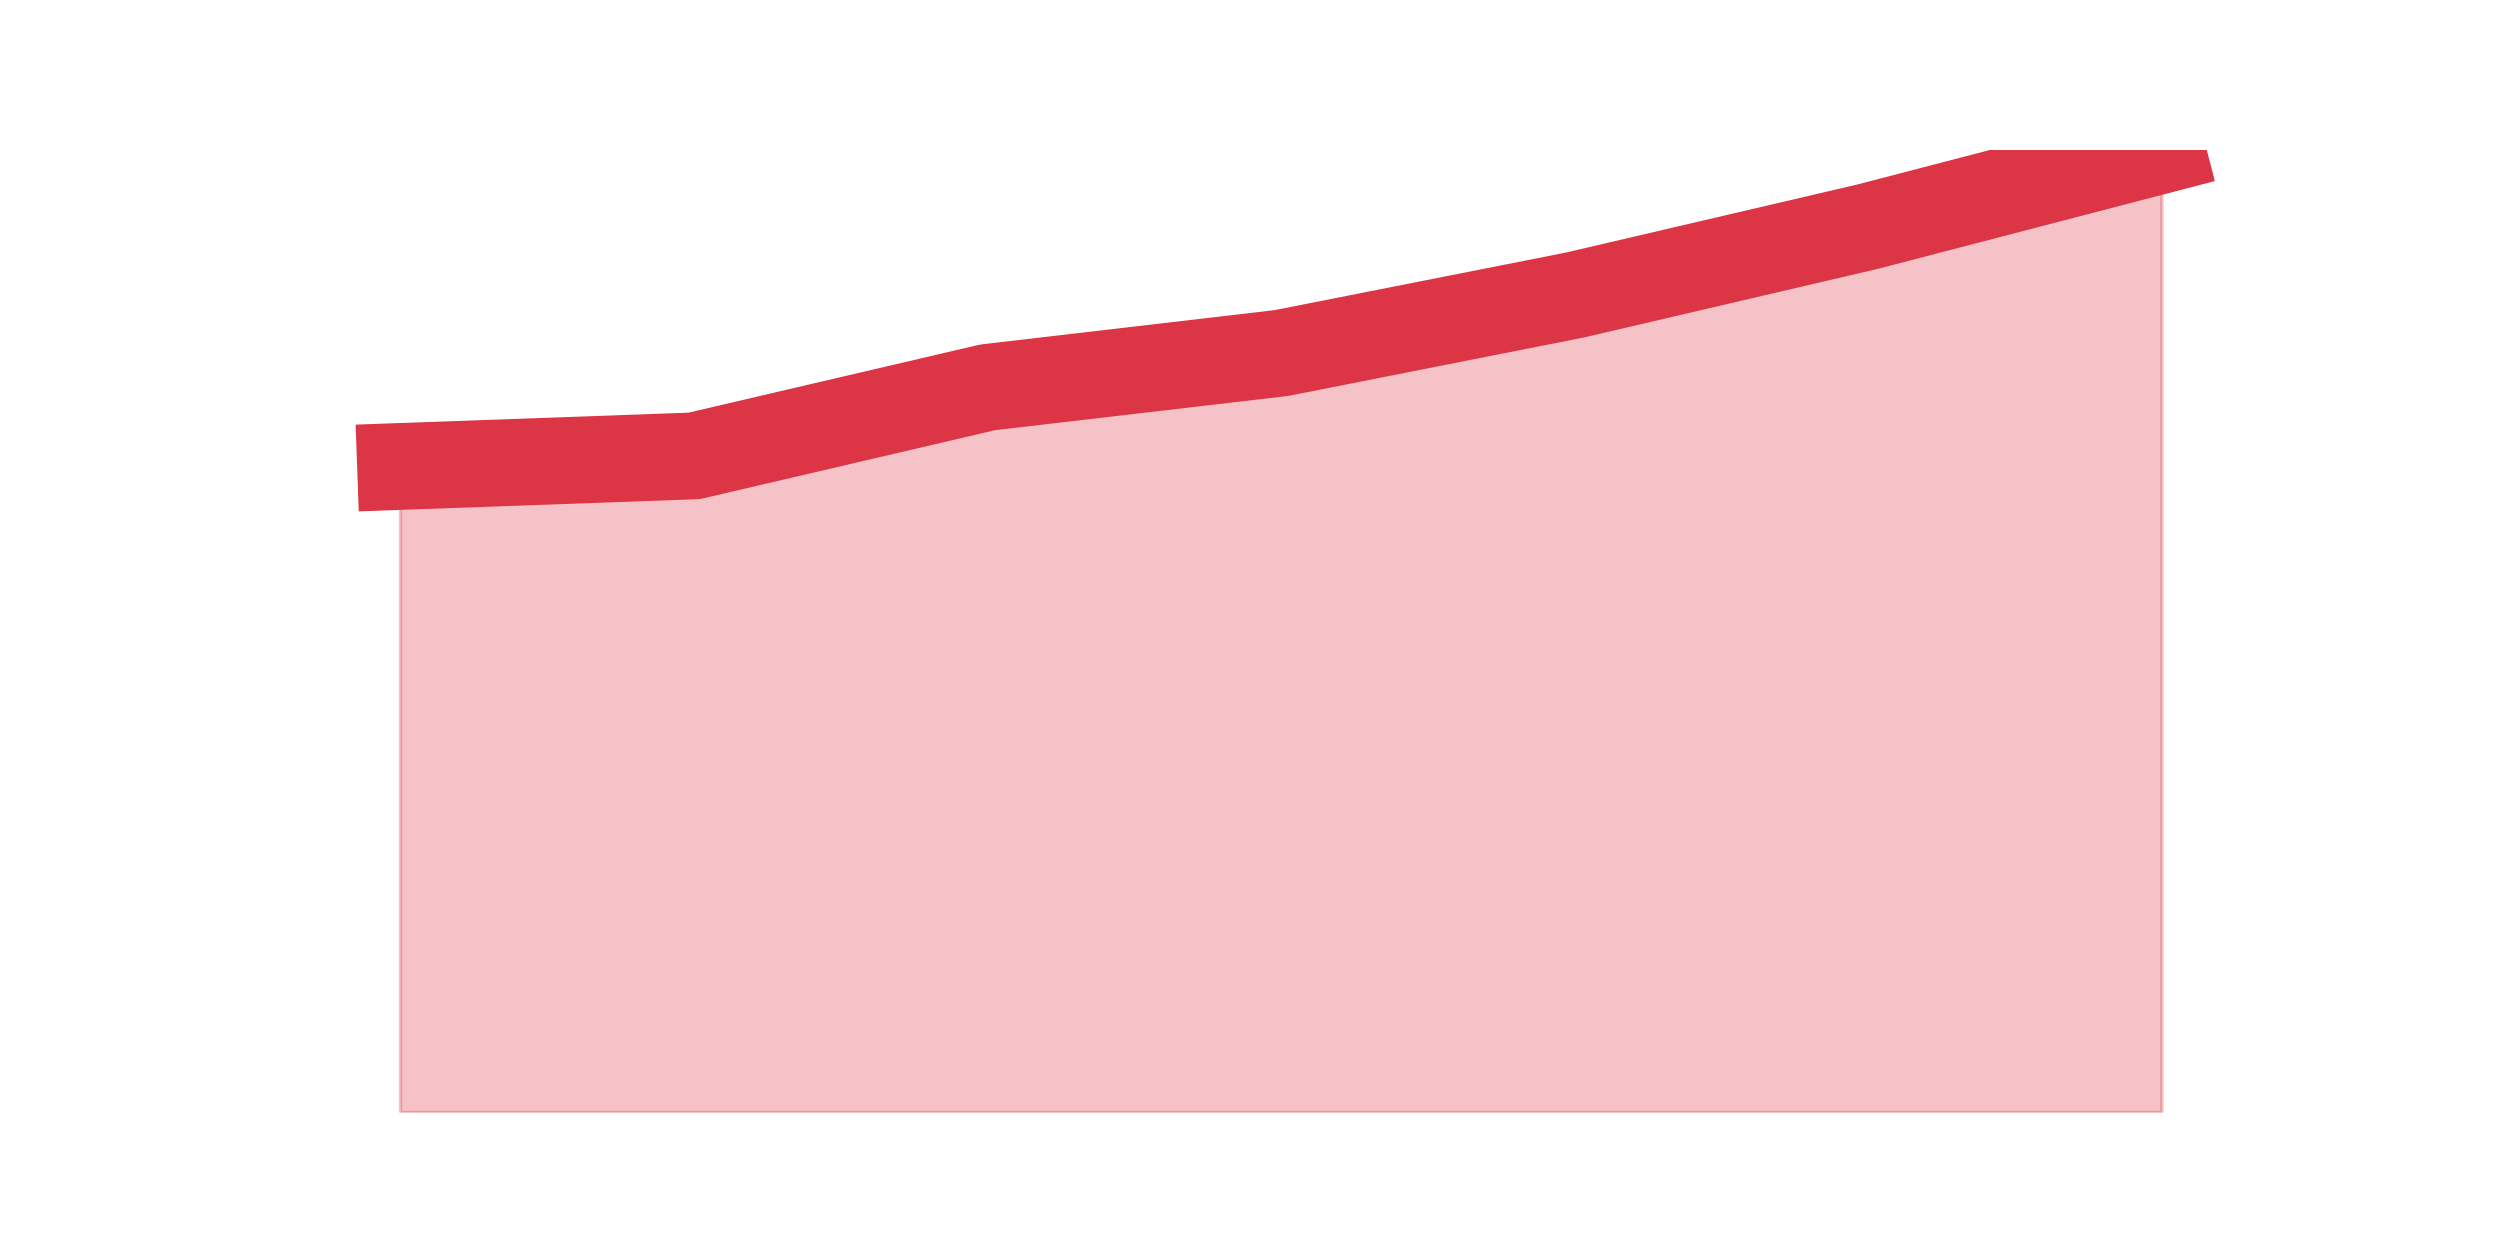 <?xml version="1.0" encoding="utf-8" standalone="no"?>
<!DOCTYPE svg PUBLIC "-//W3C//DTD SVG 1.1//EN"
  "http://www.w3.org/Graphics/SVG/1.1/DTD/svg11.dtd">
<svg height="360pt" version="1.1" viewBox="0 0 720 360" width="720pt" xmlns="http://www.w3.org/2000/svg" xmlns:xlink="http://www.w3.org/1999/xlink">
 <defs>
  <style type="text/css">*{stroke-linecap:butt;stroke-linejoin:round;}</style>
 </defs>
 <g id="figure_1">
  <g id="patch_1">
   <path d="M 0 360 
L 720 360 
L 720 0 
L 0 0 
z
" style="fill:none;"/>
  </g>
  <g id="axes_1">
   <g id="matplotlib.axis_1"/>
   <g id="matplotlib.axis_2"/>
   <g id="PolyCollection_1">
    <defs>
     <path d="M 115.364 -225.666 
L 115.364 -39.6 
L 199.909 -39.6 
L 284.455 -39.6 
L 369 -39.6 
L 453.545 -39.6 
L 538.091 -39.6 
L 622.636 -39.6 
L 622.636 -316.8 
L 622.636 -316.8 
L 538.091 -294.776 
L 453.545 -275.03 
L 369 -258.322 
L 284.455 -248.449 
L 199.909 -228.704 
L 115.364 -225.666 
z
" id="mbb8bc531b3" style="stroke:#dc3545;stroke-opacity:0.3;"/>
    </defs>
    <g clip-path="url(#p49590fba45)">
     <use style="fill:#dc3545;fill-opacity:0.3;stroke:#dc3545;stroke-opacity:0.3;" x="0" xlink:href="#mbb8bc531b3" y="360"/>
    </g>
   </g>
   <g id="line2d_1">
    <path clip-path="url(#p49590fba45)" d="M 115.364 134.334 
L 199.909 131.296 
L 284.455 111.551 
L 369 101.678 
L 453.545 84.97 
L 538.091 65.224 
L 622.636 43.2 
" style="fill:none;stroke:#dc3545;stroke-linecap:square;stroke-width:25;"/>
   </g>
  </g>
 </g>
 <defs>
  <clipPath id="p49590fba45">
   <rect height="277.2" width="558" x="90" y="43.2"/>
  </clipPath>
 </defs>
</svg>
